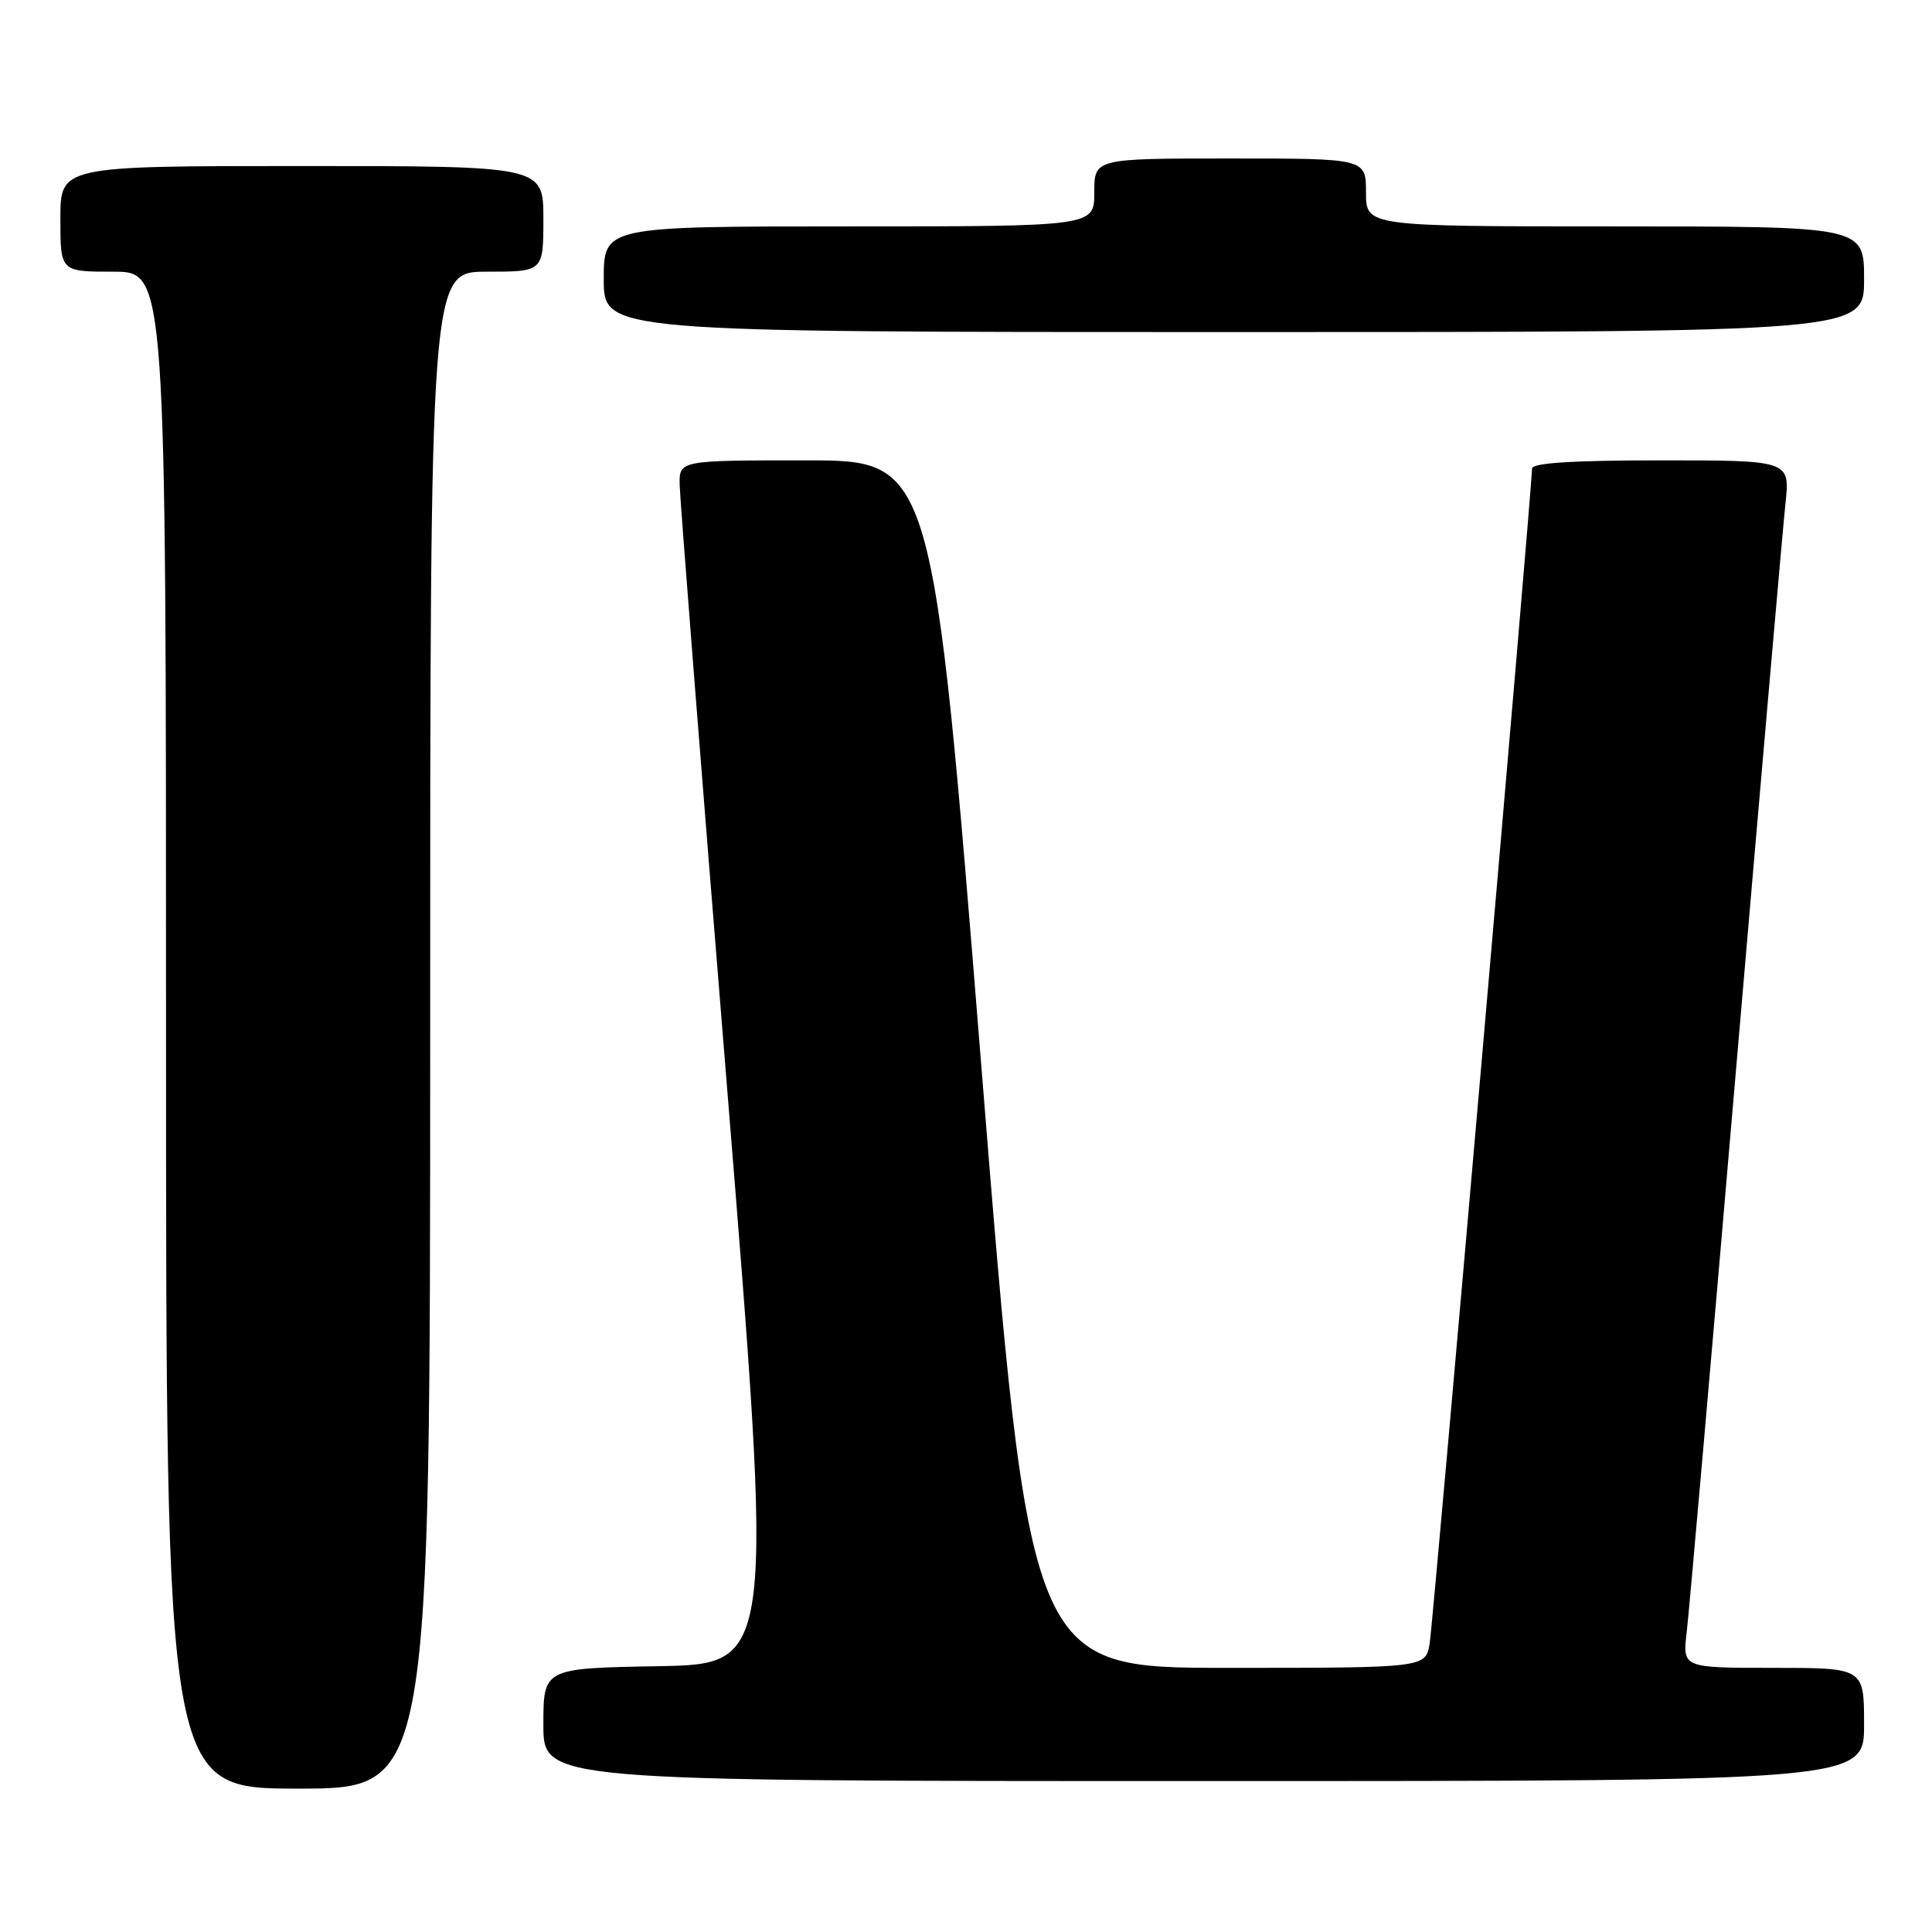 <?xml version="1.0" encoding="UTF-8" standalone="no"?>
<!DOCTYPE svg PUBLIC "-//W3C//DTD SVG 1.1//EN" "http://www.w3.org/Graphics/SVG/1.1/DTD/svg11.dtd" >
<svg xmlns="http://www.w3.org/2000/svg" xmlns:xlink="http://www.w3.org/1999/xlink" version="1.1" viewBox="0 0 256 256">
 <g >
 <path fill="currentColor"
d=" M 57.00 136.50 C 57.00 36.00 57.00 36.00 64.50 36.00 C 72.00 36.00 72.00 36.00 72.00 29.00 C 72.00 22.00 72.00 22.00 40.00 22.00 C 8.00 22.00 8.00 22.00 8.00 29.00 C 8.00 36.00 8.00 36.00 15.00 36.00 C 22.00 36.00 22.00 36.00 22.00 136.50 C 22.00 237.00 22.00 237.00 39.50 237.00 C 57.00 237.00 57.00 237.00 57.00 136.50 Z  M 247.00 228.50 C 247.00 221.00 247.00 221.00 234.97 221.00 C 222.93 221.00 222.93 221.00 223.50 216.25 C 223.81 213.64 226.74 180.23 230.01 142.00 C 233.29 103.77 236.24 69.91 236.58 66.75 C 237.20 61.00 237.20 61.00 220.10 61.00 C 208.38 61.00 203.00 61.34 203.00 62.09 C 203.00 64.67 189.92 214.80 189.44 217.75 C 188.91 221.00 188.91 221.00 162.67 221.00 C 136.43 221.00 136.43 221.00 130.01 141.00 C 123.58 61.00 123.58 61.00 106.79 61.00 C 90.00 61.00 90.00 61.00 90.06 64.25 C 90.09 66.04 92.91 101.92 96.33 144.00 C 102.54 220.50 102.54 220.50 87.27 220.78 C 72.00 221.05 72.00 221.05 72.00 228.53 C 72.00 236.00 72.00 236.00 159.50 236.00 C 247.00 236.00 247.00 236.00 247.00 228.50 Z  M 247.00 37.00 C 247.00 30.00 247.00 30.00 214.00 30.00 C 181.00 30.00 181.00 30.00 181.00 25.50 C 181.00 21.00 181.00 21.00 163.00 21.00 C 145.00 21.00 145.00 21.00 145.00 25.50 C 145.00 30.00 145.00 30.00 112.50 30.00 C 80.00 30.00 80.00 30.00 80.00 37.00 C 80.00 44.00 80.00 44.00 163.50 44.00 C 247.00 44.00 247.00 44.00 247.00 37.00 Z "/>
</g>
</svg>